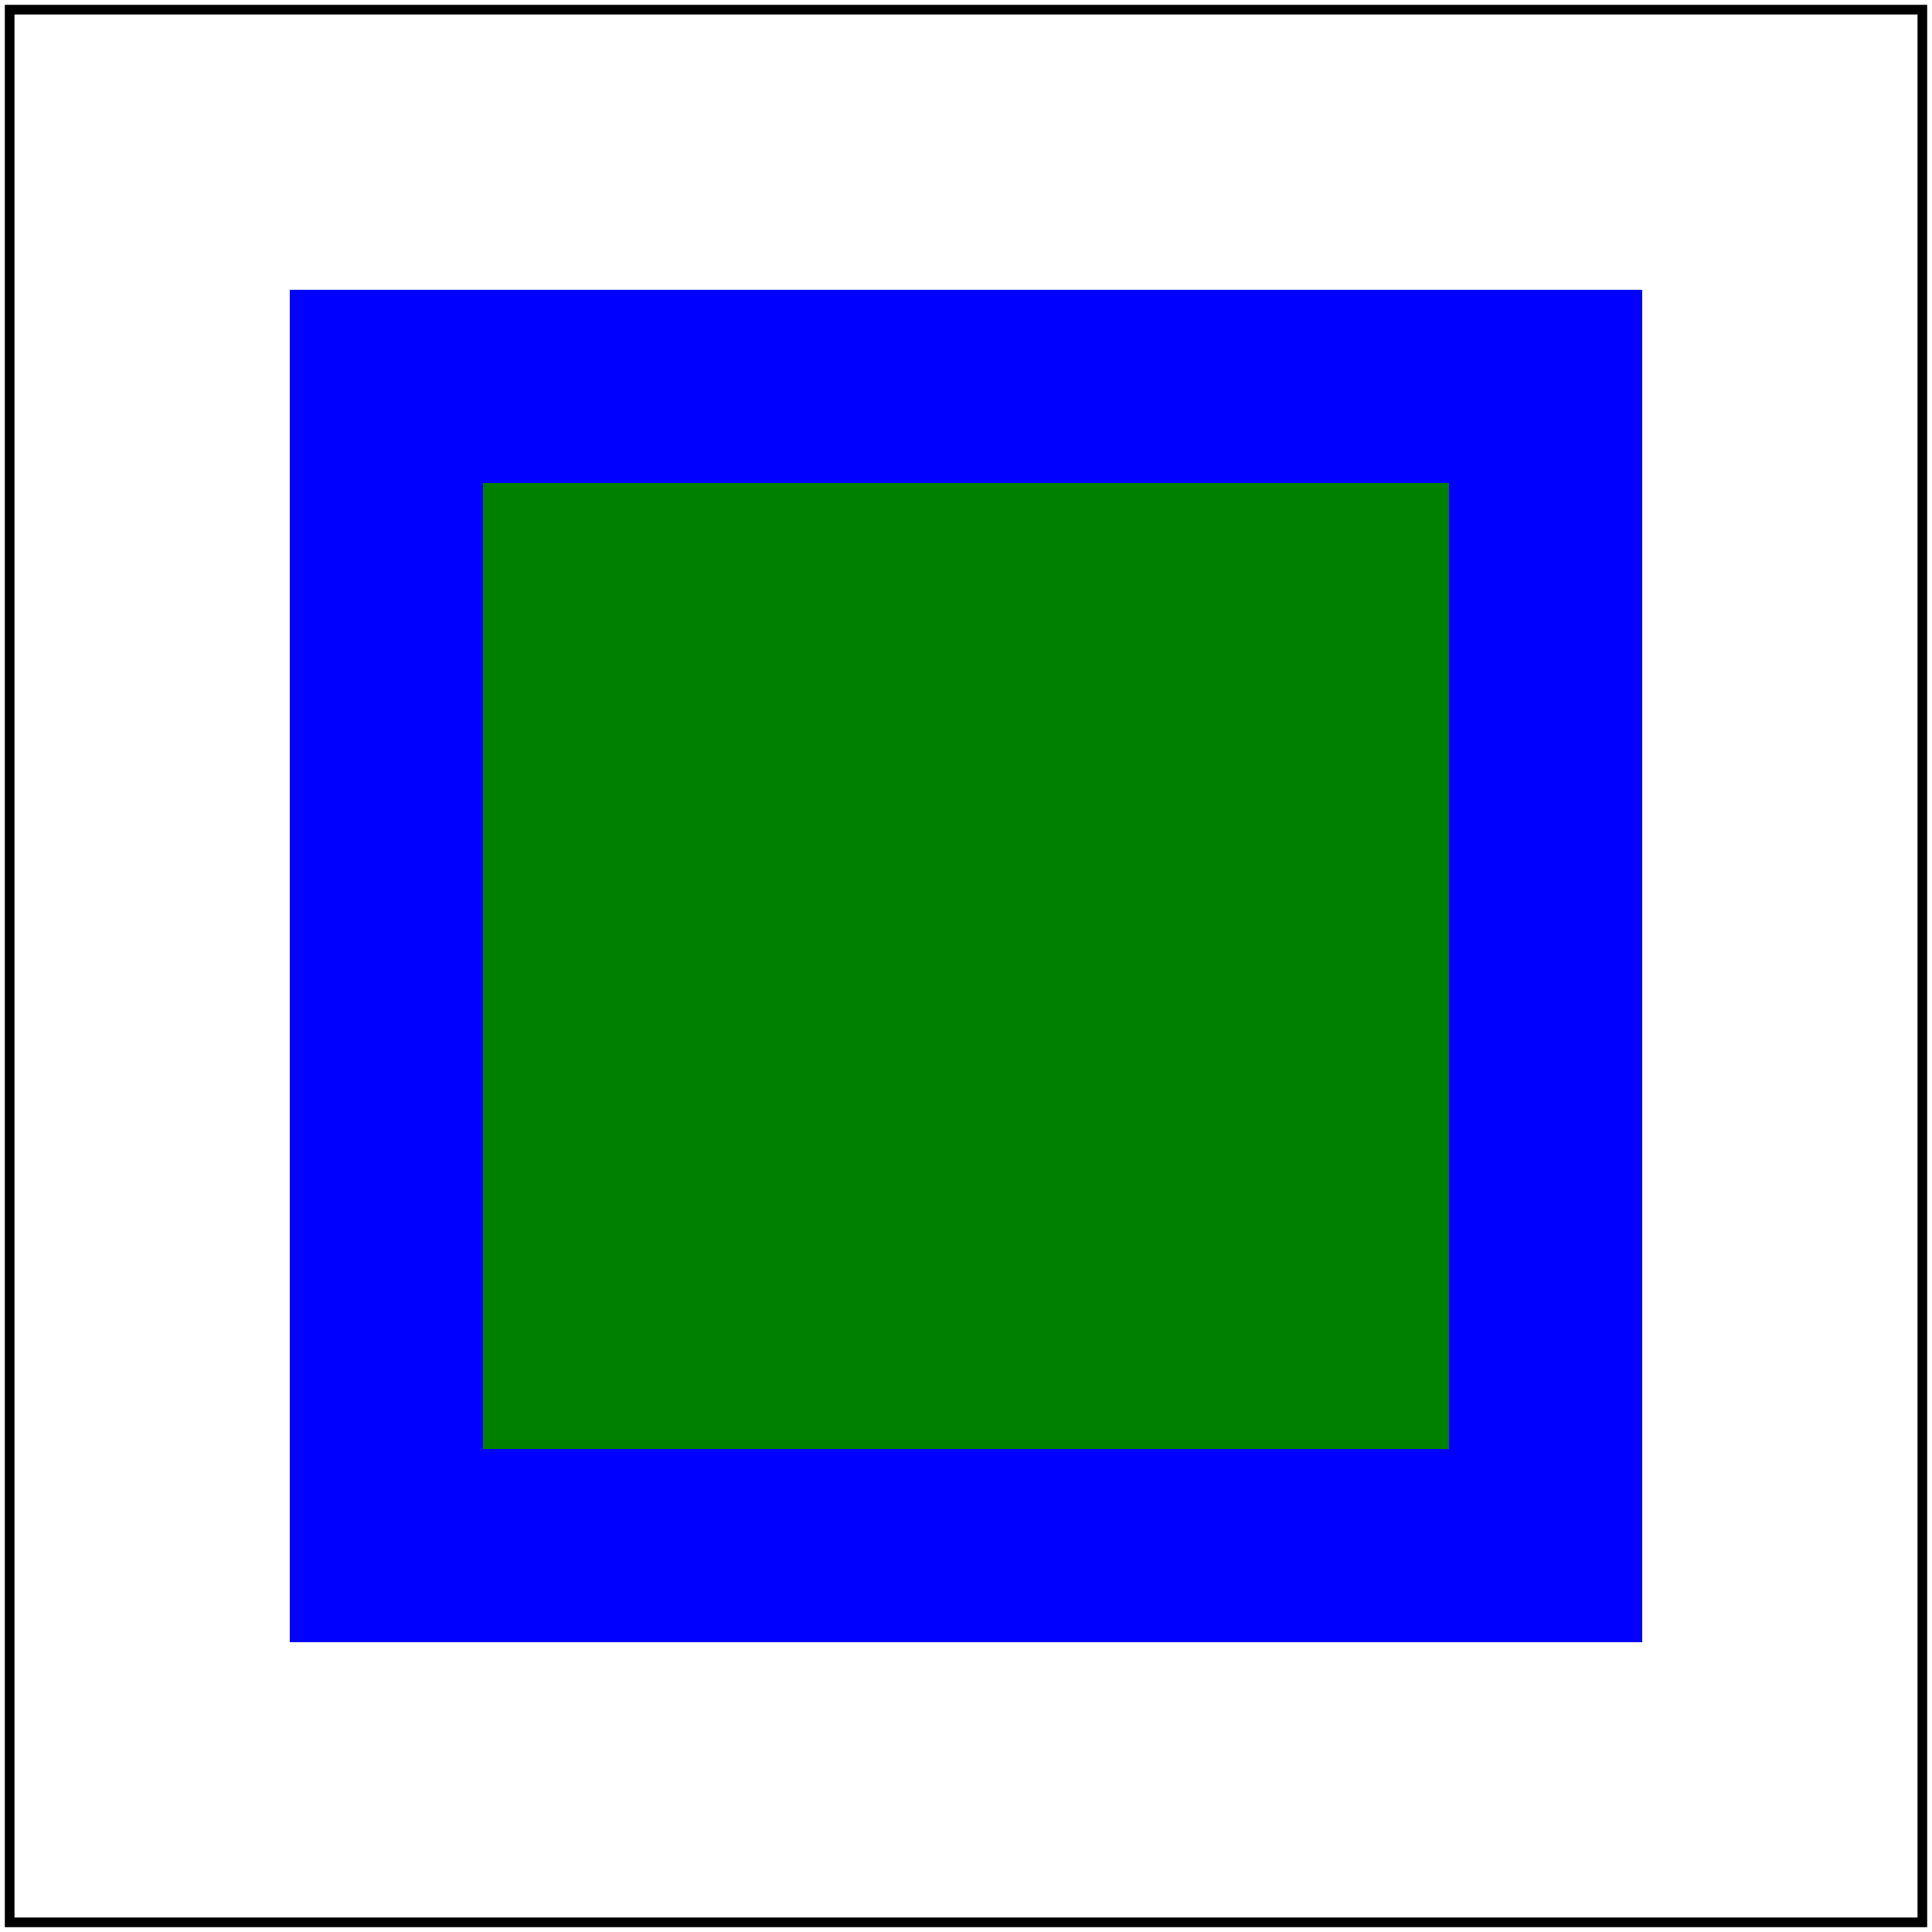 <svg id="svg1" viewBox="0 0 200 200" xmlns="http://www.w3.org/2000/svg">
    <title>Circle shorthand with `stroke-box` (SVG 2)</title>

    <rect id="rect1" x="40" y="40" width="120" height="120" fill="green"
          stroke="blue" stroke-width="20" clip-path="circle() stroke-box"/>

    <!-- image frame -->
    <rect id="frame" x="1" y="1" width="198" height="198" fill="none" stroke="black"/>
</svg>

